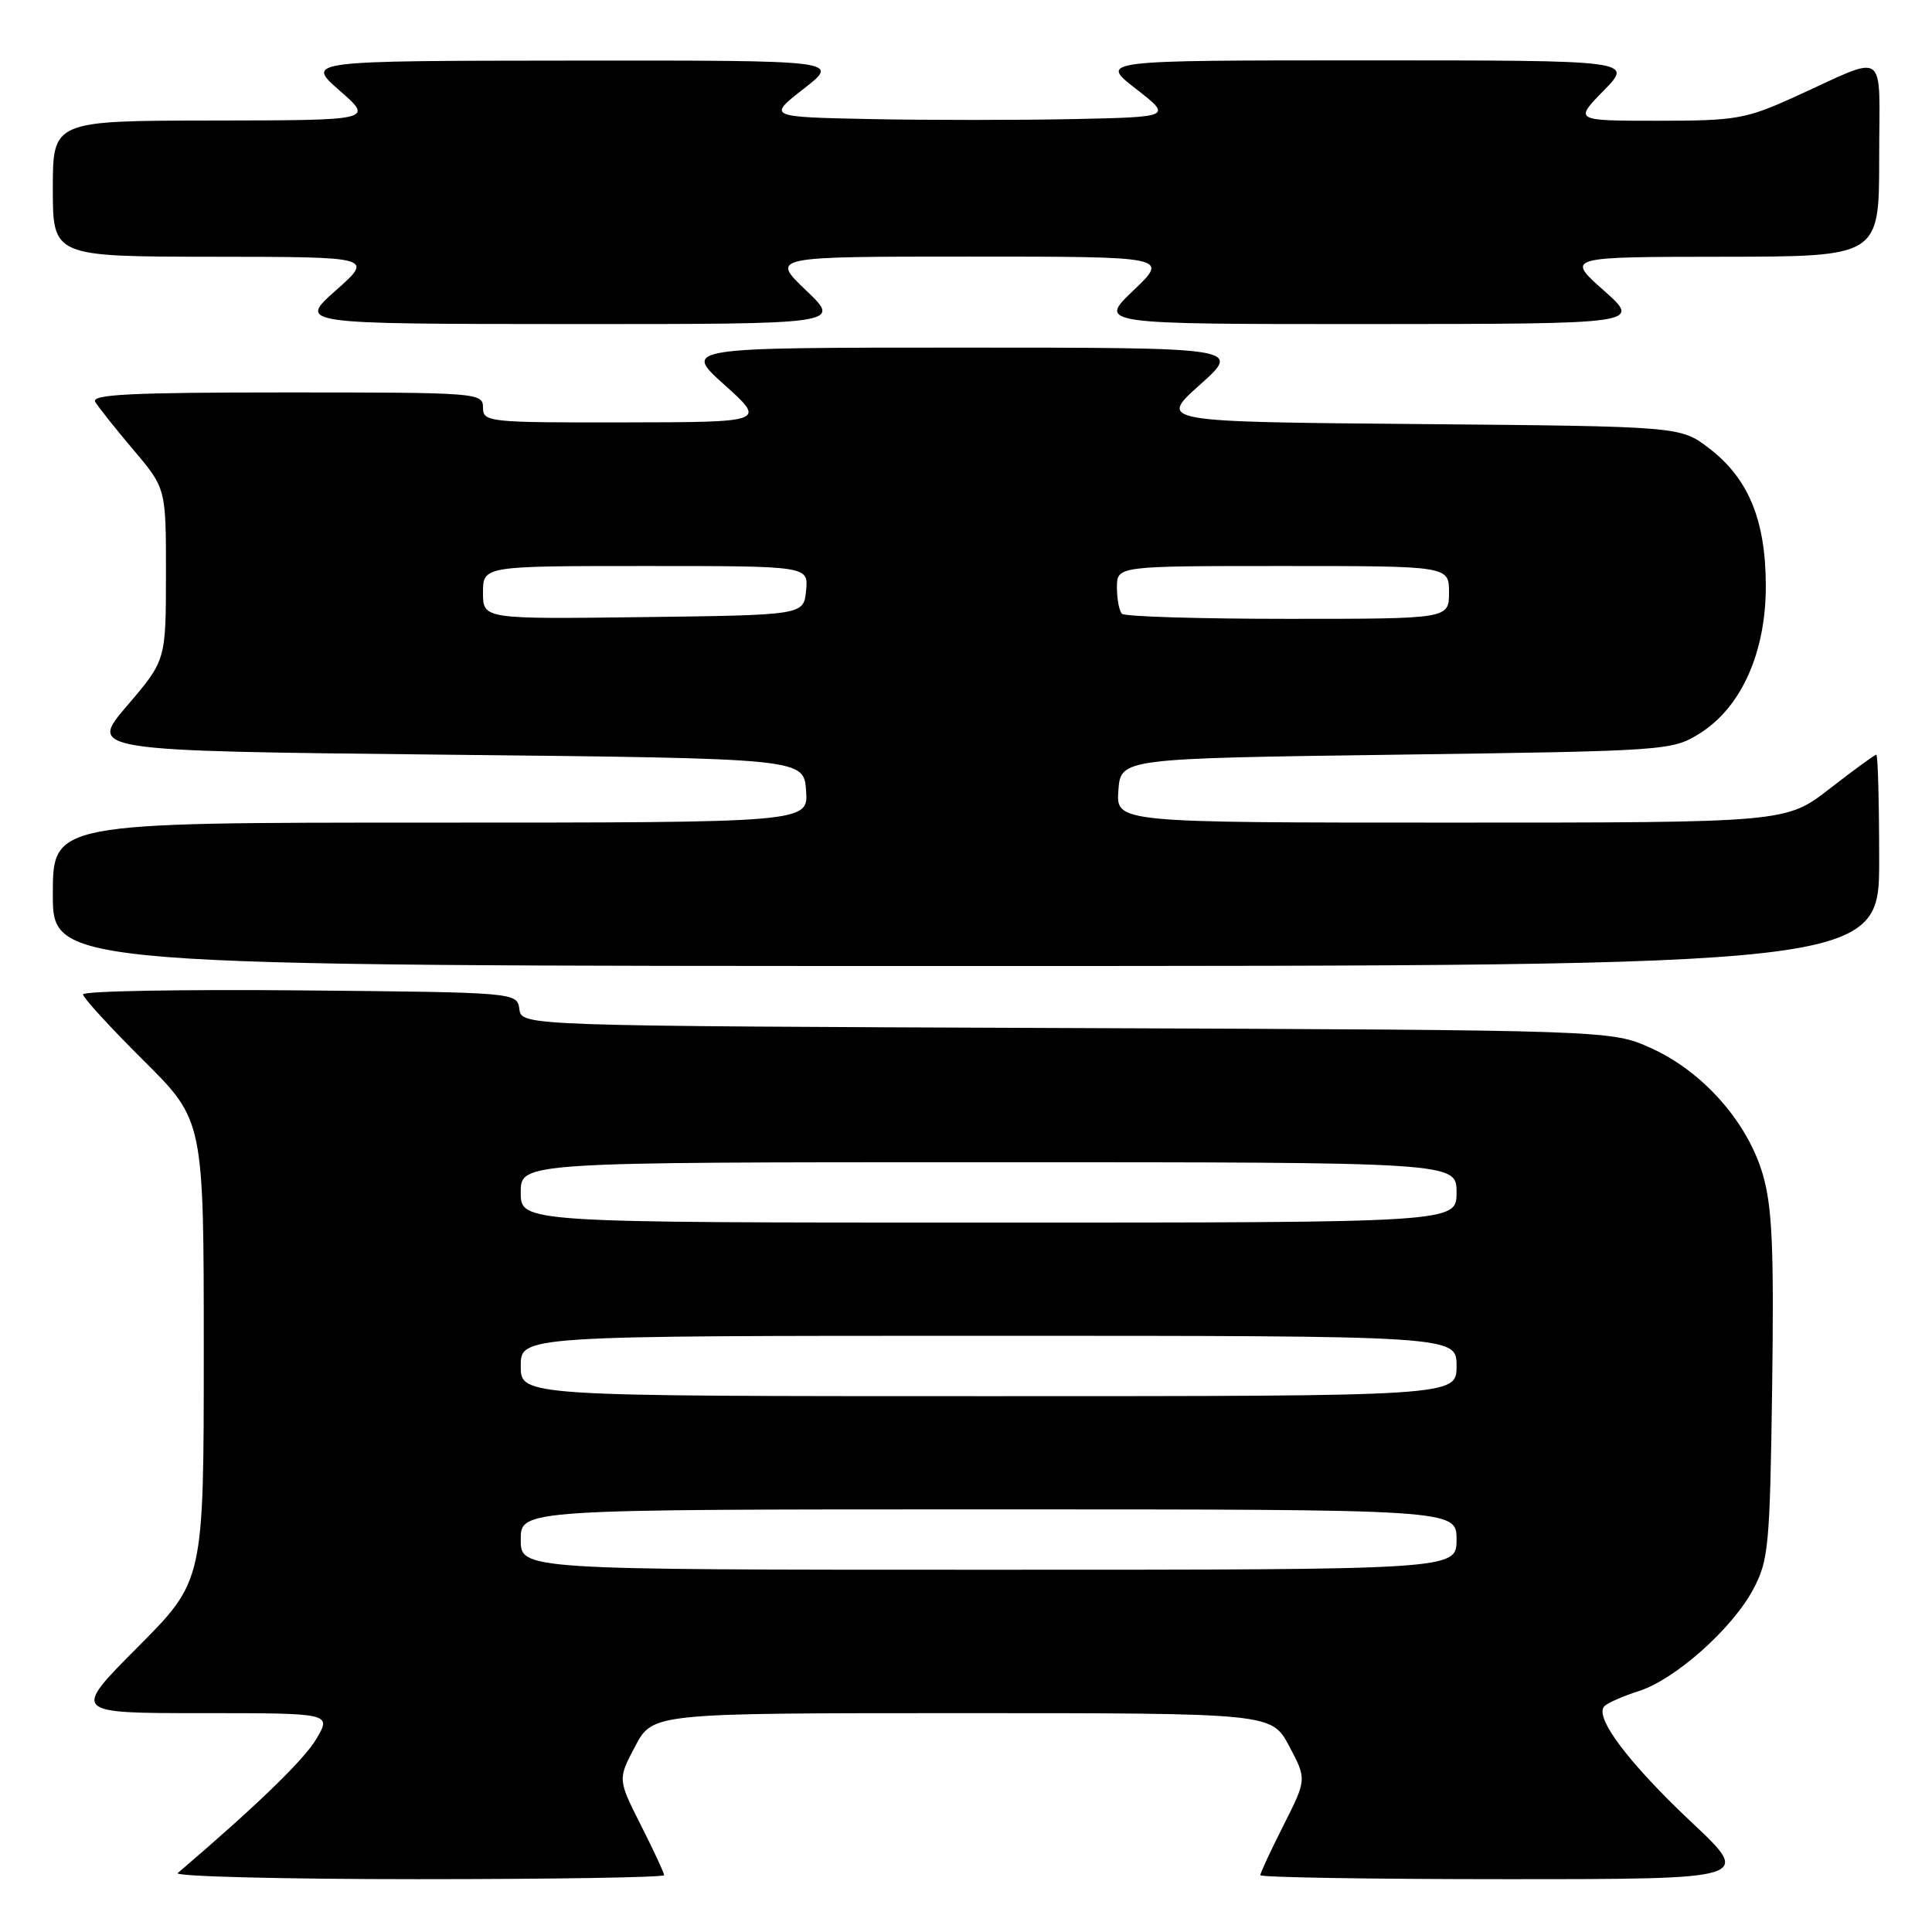 <?xml version="1.0" encoding="UTF-8" standalone="no"?>
<!DOCTYPE svg PUBLIC "-//W3C//DTD SVG 1.1//EN" "http://www.w3.org/Graphics/SVG/1.1/DTD/svg11.dtd" >
<svg xmlns="http://www.w3.org/2000/svg" xmlns:xlink="http://www.w3.org/1999/xlink" version="1.1" viewBox="0 0 256 256">
 <g >
 <path fill="currentColor"
d=" M 88.00 248.47 C 88.00 248.18 86.62 245.20 84.92 241.85 C 81.85 235.76 81.85 235.76 84.17 231.38 C 86.50 227.00 86.50 227.00 127.50 227.00 C 168.50 227.00 168.50 227.00 170.83 231.38 C 173.15 235.76 173.15 235.76 170.08 241.85 C 168.38 245.20 167.00 248.18 167.00 248.47 C 167.00 248.76 181.66 249.00 199.58 249.00 C 232.17 249.00 232.17 249.00 224.12 241.44 C 215.69 233.50 211.14 227.41 212.62 226.05 C 213.11 225.60 215.15 224.71 217.17 224.07 C 221.96 222.54 229.51 215.83 232.29 210.63 C 234.35 206.78 234.52 204.97 234.82 183.74 C 235.07 165.44 234.83 159.93 233.59 155.65 C 231.56 148.68 225.65 141.99 218.79 138.89 C 213.50 136.50 213.50 136.50 141.32 136.22 C 69.13 135.94 69.13 135.94 68.82 133.72 C 68.50 131.50 68.50 131.50 39.75 131.23 C 23.94 131.09 11.00 131.32 11.00 131.76 C 11.00 132.19 14.60 136.13 19.00 140.50 C 27.00 148.45 27.00 148.45 27.00 178.96 C 27.00 209.46 27.00 209.46 18.27 218.23 C 9.54 227.00 9.54 227.00 26.74 227.00 C 43.93 227.00 43.93 227.00 41.91 230.43 C 40.28 233.19 34.01 239.26 23.55 248.19 C 23.03 248.63 37.31 249.00 55.30 249.00 C 73.29 249.00 88.00 248.76 88.00 248.47 Z  M 249.00 114.00 C 249.00 106.30 248.83 100.00 248.62 100.00 C 248.41 100.00 245.63 102.03 242.45 104.50 C 236.65 109.00 236.65 109.00 192.27 109.00 C 147.89 109.00 147.89 109.00 148.19 104.75 C 148.50 100.50 148.50 100.50 185.00 100.00 C 220.86 99.51 221.56 99.46 225.18 97.21 C 230.73 93.76 234.01 86.44 233.98 77.55 C 233.95 68.87 231.67 63.38 226.44 59.38 C 222.66 56.50 222.66 56.50 188.08 56.19 C 153.50 55.89 153.50 55.89 159.00 50.98 C 164.50 46.06 164.50 46.06 127.50 46.06 C 90.50 46.06 90.50 46.06 96.00 51.00 C 101.50 55.94 101.50 55.94 82.75 55.97 C 64.66 56.00 64.00 55.93 64.00 54.00 C 64.00 52.05 63.33 52.00 37.94 52.00 C 17.37 52.00 12.04 52.26 12.62 53.25 C 13.03 53.94 15.30 56.80 17.68 59.61 C 22.00 64.72 22.00 64.72 21.99 76.11 C 21.98 87.50 21.98 87.50 16.85 93.50 C 11.71 99.50 11.71 99.50 59.11 100.00 C 106.50 100.50 106.50 100.50 106.81 104.75 C 107.11 109.00 107.11 109.00 57.06 109.00 C 7.00 109.00 7.00 109.00 7.00 118.50 C 7.00 128.00 7.00 128.00 128.00 128.00 C 249.00 128.00 249.00 128.00 249.00 114.00 Z  M 106.81 38.48 C 102.12 34.00 102.12 34.00 128.50 34.00 C 154.88 34.00 154.88 34.00 150.19 38.48 C 145.50 42.95 145.50 42.95 181.50 42.94 C 217.50 42.92 217.50 42.92 212.50 38.48 C 207.50 34.04 207.50 34.04 228.25 34.02 C 249.00 34.00 249.00 34.00 249.00 21.02 C 249.00 6.13 250.40 7.14 237.66 12.90 C 231.32 15.77 229.98 16.00 219.70 16.00 C 208.59 16.00 208.59 16.00 212.50 12.00 C 216.41 8.00 216.41 8.00 181.04 8.00 C 145.67 8.00 145.67 8.00 150.49 11.75 C 155.31 15.50 155.31 15.50 142.21 15.78 C 135.01 15.93 122.95 15.93 115.41 15.78 C 101.70 15.50 101.70 15.50 106.51 11.75 C 111.33 8.00 111.33 8.00 75.91 8.03 C 40.50 8.06 40.50 8.06 45.00 12.00 C 49.50 15.94 49.50 15.94 28.25 15.97 C 7.00 16.00 7.00 16.00 7.00 25.00 C 7.00 34.00 7.00 34.00 28.25 34.02 C 49.50 34.04 49.50 34.04 44.50 38.48 C 39.50 42.92 39.50 42.92 75.50 42.94 C 111.50 42.95 111.50 42.95 106.81 38.48 Z  M 69.00 204.00 C 69.00 200.00 69.00 200.00 131.00 200.00 C 193.00 200.00 193.00 200.00 193.00 204.00 C 193.00 208.00 193.00 208.00 131.00 208.00 C 69.00 208.00 69.00 208.00 69.00 204.00 Z  M 69.00 181.00 C 69.00 177.00 69.00 177.00 131.00 177.00 C 193.00 177.00 193.00 177.00 193.00 181.00 C 193.00 185.00 193.00 185.00 131.00 185.00 C 69.00 185.00 69.00 185.00 69.00 181.00 Z  M 69.00 158.00 C 69.00 154.00 69.00 154.00 131.00 154.00 C 193.00 154.00 193.00 154.00 193.00 158.00 C 193.00 162.00 193.00 162.00 131.00 162.00 C 69.00 162.00 69.00 162.00 69.00 158.00 Z  M 64.00 78.52 C 64.00 75.00 64.00 75.00 85.56 75.00 C 107.13 75.00 107.13 75.00 106.81 78.25 C 106.50 81.50 106.50 81.50 85.25 81.77 C 64.00 82.04 64.00 82.04 64.00 78.52 Z  M 148.67 81.33 C 148.30 80.97 148.00 79.39 148.00 77.83 C 148.00 75.00 148.00 75.00 170.00 75.00 C 192.00 75.00 192.00 75.00 192.00 78.50 C 192.00 82.00 192.00 82.00 170.67 82.00 C 158.93 82.00 149.03 81.70 148.67 81.33 Z "/>
</g>
</svg>